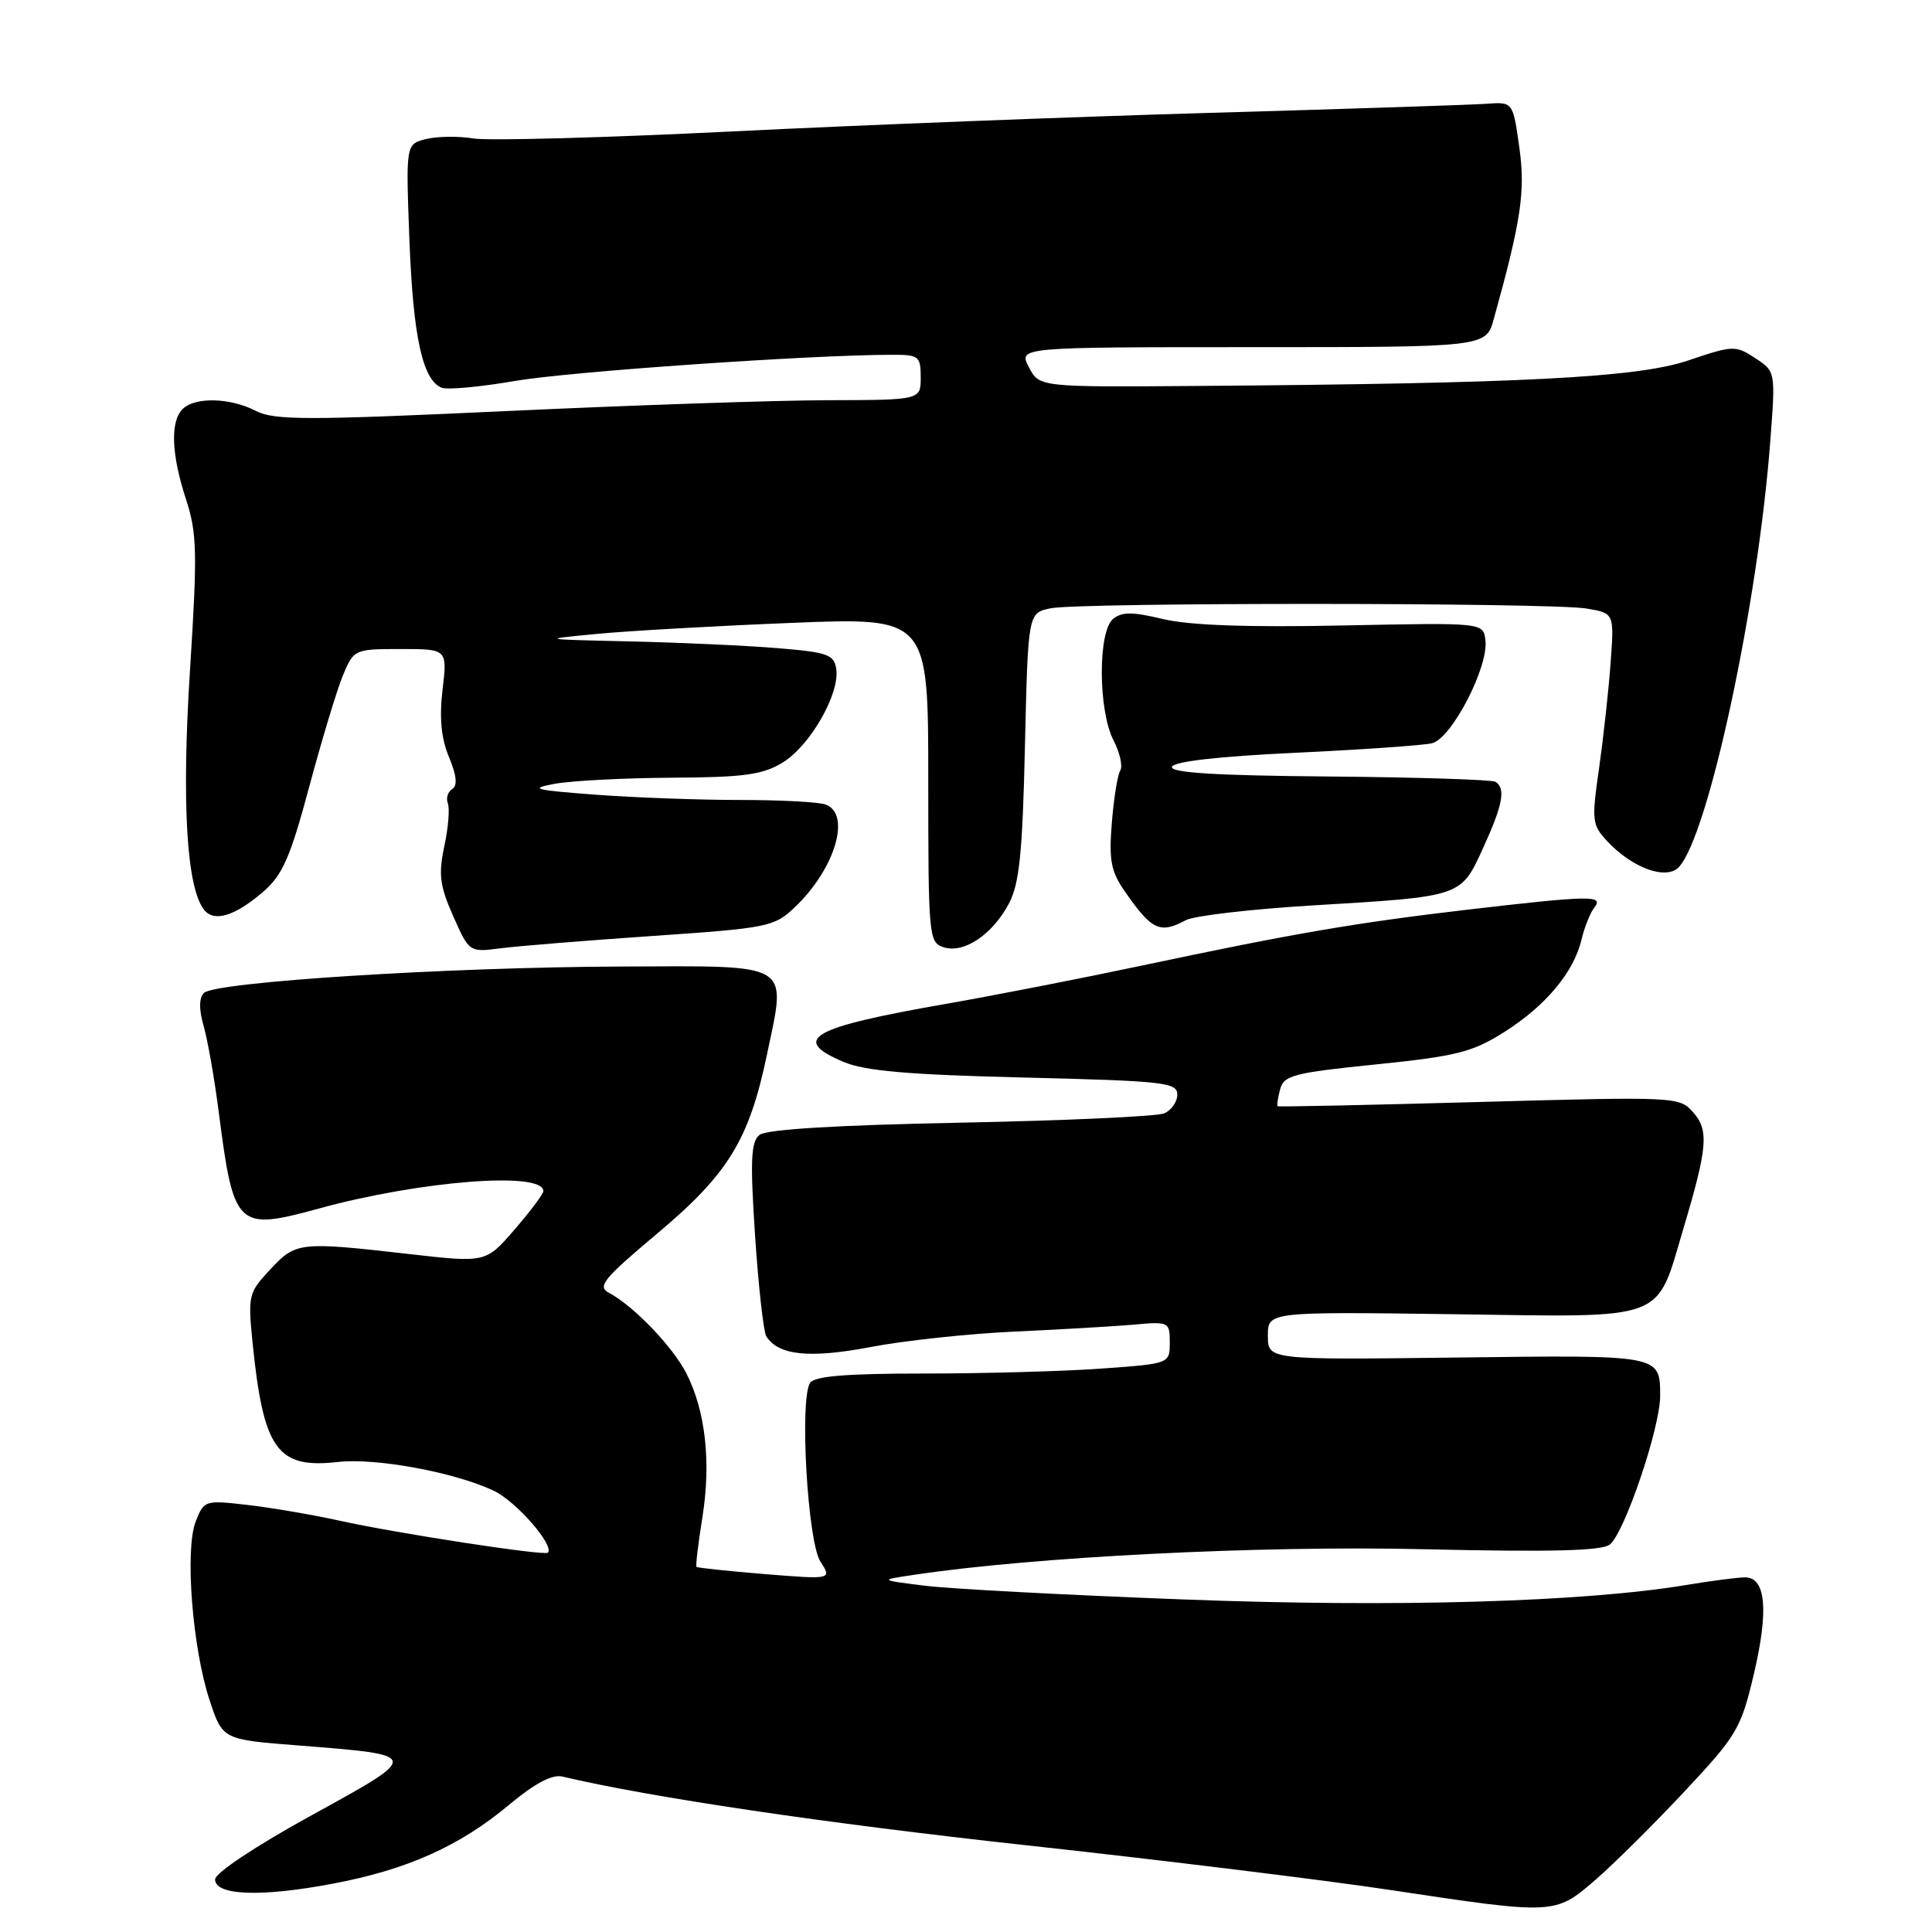 <?xml version="1.0" encoding="UTF-8" standalone="no"?>
<!DOCTYPE svg PUBLIC "-//W3C//DTD SVG 1.1//EN" "http://www.w3.org/Graphics/SVG/1.1/DTD/svg11.dtd" >
<svg xmlns="http://www.w3.org/2000/svg" xmlns:xlink="http://www.w3.org/1999/xlink" version="1.1" viewBox="0 0 256 256">
 <g >
 <path fill="currentColor"
d=" M 211.39 249.10 C 213.87 246.95 219.20 241.66 223.24 237.34 C 230.18 229.92 230.69 229.06 232.41 221.76 C 234.38 213.36 233.98 209.00 231.23 209.01 C 230.28 209.01 226.80 209.46 223.50 210.01 C 209.80 212.29 184.81 213.01 156.66 211.93 C 141.17 211.34 125.80 210.53 122.50 210.11 C 116.50 209.36 116.50 209.36 121.00 208.69 C 136.98 206.28 167.07 204.77 188.68 205.28 C 205.50 205.67 212.26 205.50 213.31 204.66 C 215.28 203.08 220.01 189.09 219.98 184.93 C 219.95 179.50 220.16 179.54 193.06 179.88 C 168.00 180.19 168.00 180.19 168.00 177.00 C 168.00 173.81 168.00 173.81 192.60 174.14 C 221.20 174.54 219.36 175.22 223.07 162.76 C 226.27 152.01 226.46 149.76 224.34 147.37 C 222.53 145.32 222.07 145.30 196.00 146.02 C 181.43 146.42 169.41 146.68 169.29 146.58 C 169.17 146.49 169.32 145.48 169.62 144.35 C 170.10 142.49 171.41 142.15 182.33 141.04 C 193.00 139.95 195.09 139.42 199.31 136.76 C 204.81 133.28 208.53 128.84 209.56 124.50 C 209.95 122.85 210.72 120.94 211.26 120.25 C 212.55 118.61 210.76 118.64 194.50 120.53 C 179.63 122.27 171.31 123.70 151.28 127.95 C 143.45 129.61 131.75 131.90 125.28 133.03 C 107.45 136.14 104.70 137.70 111.75 140.70 C 114.61 141.91 120.32 142.41 135.75 142.78 C 154.22 143.23 156.00 143.43 156.00 145.03 C 156.00 146.00 155.21 147.12 154.25 147.53 C 153.29 147.93 141.14 148.49 127.27 148.76 C 110.83 149.08 101.54 149.65 100.64 150.38 C 99.50 151.29 99.39 153.74 100.05 163.74 C 100.50 170.47 101.17 176.46 101.53 177.05 C 103.11 179.60 107.24 180.03 115.36 178.49 C 119.84 177.63 128.45 176.71 134.50 176.44 C 140.55 176.16 147.64 175.75 150.25 175.52 C 154.89 175.10 155.00 175.16 155.00 177.90 C 155.00 180.70 155.00 180.70 145.85 181.35 C 140.81 181.71 130.26 182.00 122.41 182.00 C 112.06 182.00 107.90 182.35 107.33 183.25 C 105.93 185.49 107.01 204.26 108.70 206.90 C 110.24 209.29 110.24 209.29 101.38 208.58 C 96.51 208.18 92.42 207.75 92.29 207.62 C 92.16 207.49 92.51 204.54 93.07 201.06 C 94.24 193.76 93.49 186.99 90.96 182.00 C 89.14 178.43 83.95 173.03 80.68 171.30 C 79.11 170.47 79.96 169.43 87.12 163.42 C 96.48 155.57 99.27 151.02 101.62 139.77 C 104.21 127.35 105.27 127.99 82.23 128.07 C 59.23 128.16 28.49 130.11 27.03 131.57 C 26.36 132.24 26.35 133.72 26.98 135.94 C 27.51 137.78 28.42 142.94 28.99 147.40 C 30.97 162.73 31.38 163.11 42.28 160.13 C 55.76 156.44 72.01 155.18 72.00 157.83 C 72.00 158.20 70.28 160.49 68.19 162.91 C 64.38 167.33 64.38 167.33 54.16 166.16 C 39.65 164.51 39.21 164.56 35.81 168.21 C 32.92 171.29 32.84 171.66 33.47 177.96 C 34.91 192.10 36.72 194.63 44.76 193.72 C 49.82 193.15 60.26 195.08 65.44 197.54 C 68.40 198.94 73.52 204.82 72.59 205.74 C 72.15 206.18 52.47 203.16 45.00 201.50 C 41.42 200.71 35.92 199.77 32.77 199.41 C 27.15 198.76 27.03 198.80 25.93 201.62 C 24.47 205.35 25.50 218.43 27.78 225.31 C 29.50 230.50 29.50 230.50 39.50 231.28 C 55.92 232.57 55.90 232.50 41.28 240.54 C 33.90 244.59 28.50 248.19 28.50 249.03 C 28.50 251.17 34.58 251.40 44.08 249.60 C 53.94 247.75 60.92 244.62 67.50 239.11 C 70.84 236.32 73.16 235.09 74.50 235.40 C 86.23 238.17 109.22 241.58 136.00 244.51 C 153.88 246.46 175.47 249.12 184.00 250.40 C 206.07 253.73 206.03 253.73 211.39 249.10 Z  M 86.48 124.02 C 101.80 122.97 102.59 122.81 105.32 120.21 C 110.63 115.17 112.82 107.91 109.42 106.61 C 108.55 106.27 103.44 106.00 98.07 106.00 C 92.70 106.00 84.08 105.69 78.90 105.30 C 70.75 104.69 70.03 104.50 73.50 103.86 C 75.70 103.45 82.67 103.09 89.00 103.05 C 98.58 103.00 101.03 102.67 103.71 101.04 C 107.33 98.83 111.28 91.96 110.81 88.67 C 110.53 86.73 109.71 86.43 103.00 85.88 C 98.88 85.54 90.10 85.14 83.50 84.99 C 71.56 84.72 71.54 84.72 79.05 84.00 C 83.20 83.60 94.79 82.94 104.80 82.54 C 123.00 81.80 123.00 81.80 123.00 103.33 C 123.00 124.16 123.07 124.89 125.05 125.52 C 127.73 126.37 131.49 123.85 133.68 119.74 C 135.07 117.13 135.49 113.09 135.81 98.85 C 136.22 81.21 136.22 81.21 139.23 80.60 C 143.18 79.81 205.40 79.84 210.20 80.63 C 213.90 81.25 213.90 81.25 213.41 87.87 C 213.15 91.52 212.45 97.80 211.88 101.84 C 210.88 108.77 210.95 109.32 213.01 111.51 C 216.33 115.04 220.80 116.65 222.45 114.90 C 226.37 110.73 232.94 80.13 234.58 58.36 C 235.27 49.22 235.27 49.22 232.57 47.45 C 229.96 45.74 229.64 45.75 223.68 47.77 C 216.97 50.03 201.80 50.82 158.61 51.14 C 137.71 51.30 137.71 51.30 136.33 48.65 C 134.94 46.00 134.94 46.00 165.92 46.00 C 196.91 46.00 196.91 46.00 197.94 42.25 C 201.58 29.14 202.14 25.33 201.31 19.48 C 200.47 13.50 200.47 13.50 196.98 13.75 C 195.07 13.89 178.65 14.43 160.50 14.95 C 142.35 15.47 113.75 16.58 96.95 17.42 C 80.15 18.25 64.76 18.67 62.75 18.35 C 60.75 18.02 57.91 18.06 56.44 18.43 C 53.77 19.10 53.77 19.10 54.25 31.80 C 54.74 44.66 56.00 50.40 58.54 51.38 C 59.30 51.67 63.66 51.27 68.22 50.48 C 75.41 49.24 107.36 47.02 118.25 47.01 C 121.75 47.00 122.00 47.20 122.00 50.00 C 122.00 53.00 122.00 53.00 109.75 53.03 C 103.01 53.04 83.82 53.69 67.09 54.47 C 40.63 55.70 36.32 55.70 33.89 54.44 C 30.50 52.69 25.83 52.57 24.20 54.20 C 22.54 55.86 22.70 60.21 24.65 66.17 C 26.11 70.65 26.17 73.18 25.17 88.89 C 24.05 106.50 24.73 117.77 27.09 120.61 C 28.43 122.22 31.18 121.35 34.88 118.16 C 37.45 115.94 38.46 113.63 40.99 104.19 C 42.66 97.97 44.67 91.33 45.46 89.44 C 46.88 86.05 46.98 86.00 53.09 86.00 C 59.28 86.00 59.28 86.00 58.64 91.39 C 58.20 95.14 58.46 97.86 59.50 100.33 C 60.51 102.76 60.64 104.10 59.92 104.55 C 59.34 104.91 59.08 105.76 59.34 106.45 C 59.61 107.14 59.40 109.70 58.87 112.14 C 58.08 115.86 58.27 117.37 60.05 121.39 C 62.18 126.19 62.18 126.19 66.34 125.65 C 68.63 125.36 77.69 124.62 86.48 124.02 Z  M 157.13 121.93 C 158.23 121.34 165.82 120.46 173.98 119.97 C 193.81 118.78 193.54 118.87 196.52 112.36 C 199.14 106.64 199.54 104.45 198.15 103.59 C 197.69 103.31 187.77 102.99 176.12 102.89 C 161.12 102.77 155.03 102.39 155.29 101.61 C 155.53 100.90 161.43 100.23 171.58 99.75 C 180.34 99.34 188.50 98.77 189.73 98.49 C 192.35 97.88 197.32 88.27 196.82 84.76 C 196.50 82.50 196.50 82.50 177.88 82.88 C 165.30 83.14 157.59 82.86 154.11 82.03 C 150.04 81.05 148.65 81.05 147.48 82.02 C 145.47 83.69 145.51 94.15 147.54 98.08 C 148.39 99.72 148.79 101.53 148.44 102.10 C 148.08 102.67 147.58 105.80 147.32 109.06 C 146.92 114.06 147.20 115.48 149.13 118.24 C 152.63 123.26 153.71 123.76 157.13 121.93 Z "/>
</g>
</svg>